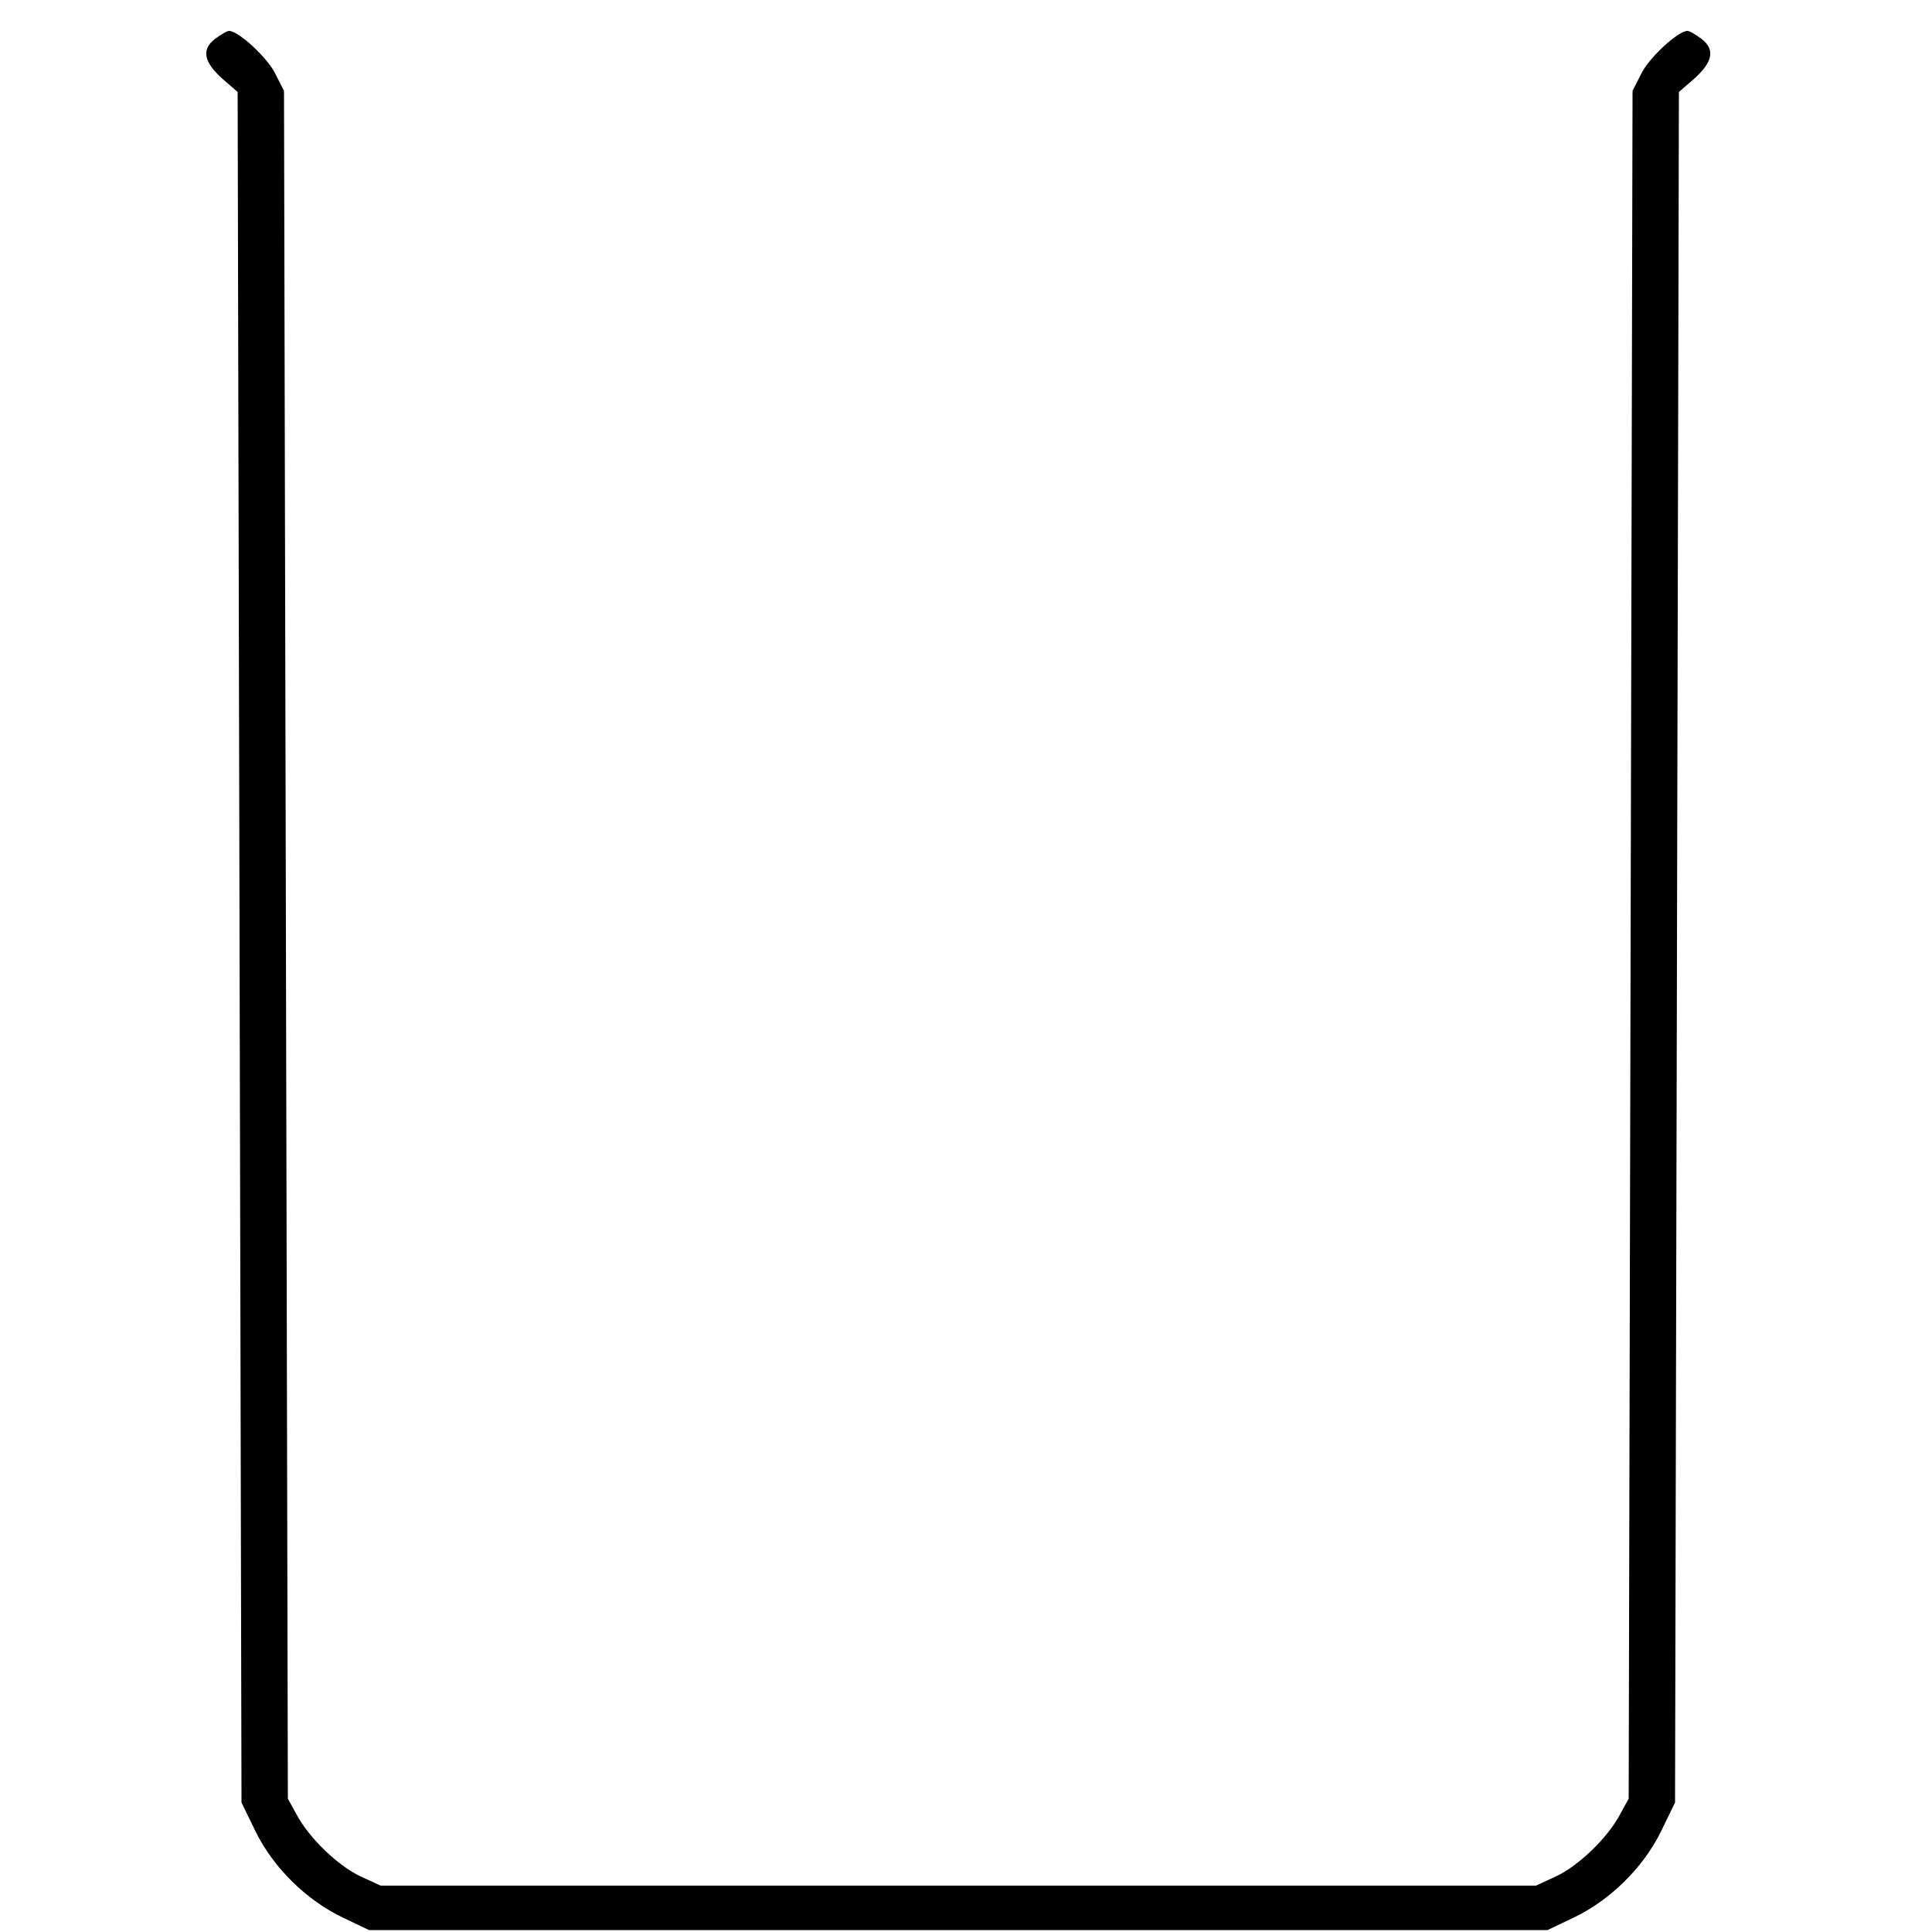 <?xml version="1.0" standalone="no"?>
<!DOCTYPE svg PUBLIC "-//W3C//DTD SVG 20010904//EN"
 "http://www.w3.org/TR/2001/REC-SVG-20010904/DTD/svg10.dtd">
<svg version="1.0" xmlns="http://www.w3.org/2000/svg"
 width="500pt" height="500pt" viewBox="0 0 500 500"
 preserveAspectRatio="xMidYMid meet">
<g transform="translate(0,500) scale(0.1,-0.1)"
fill="#000000" stroke="none">
<path d="M556 4899 c-36 -28 -28 -61 22 -105 l37 -32 5 -2213 5 -2214 37 -76
c46 -93 132 -178 228 -223 l65 -31 1525 0 1525 0 65 31 c96 45 182 130 228
223 l37 76 5 2214 5 2213 37 32 c50 44 58 77 22 105 -15 11 -31 21 -37 21 -24
0 -99 -69 -119 -110 l-23 -45 -5 -2210 -5 -2210 -22 -40 c-32 -61 -108 -134
-166 -161 l-52 -24 -1495 0 -1495 0 -52 24 c-58 27 -134 100 -166 161 l-22 40
-5 2210 -5 2210 -23 45 c-20 41 -95 110 -119 110 -6 0 -22 -10 -37 -21z"/>
</g>
</svg>
